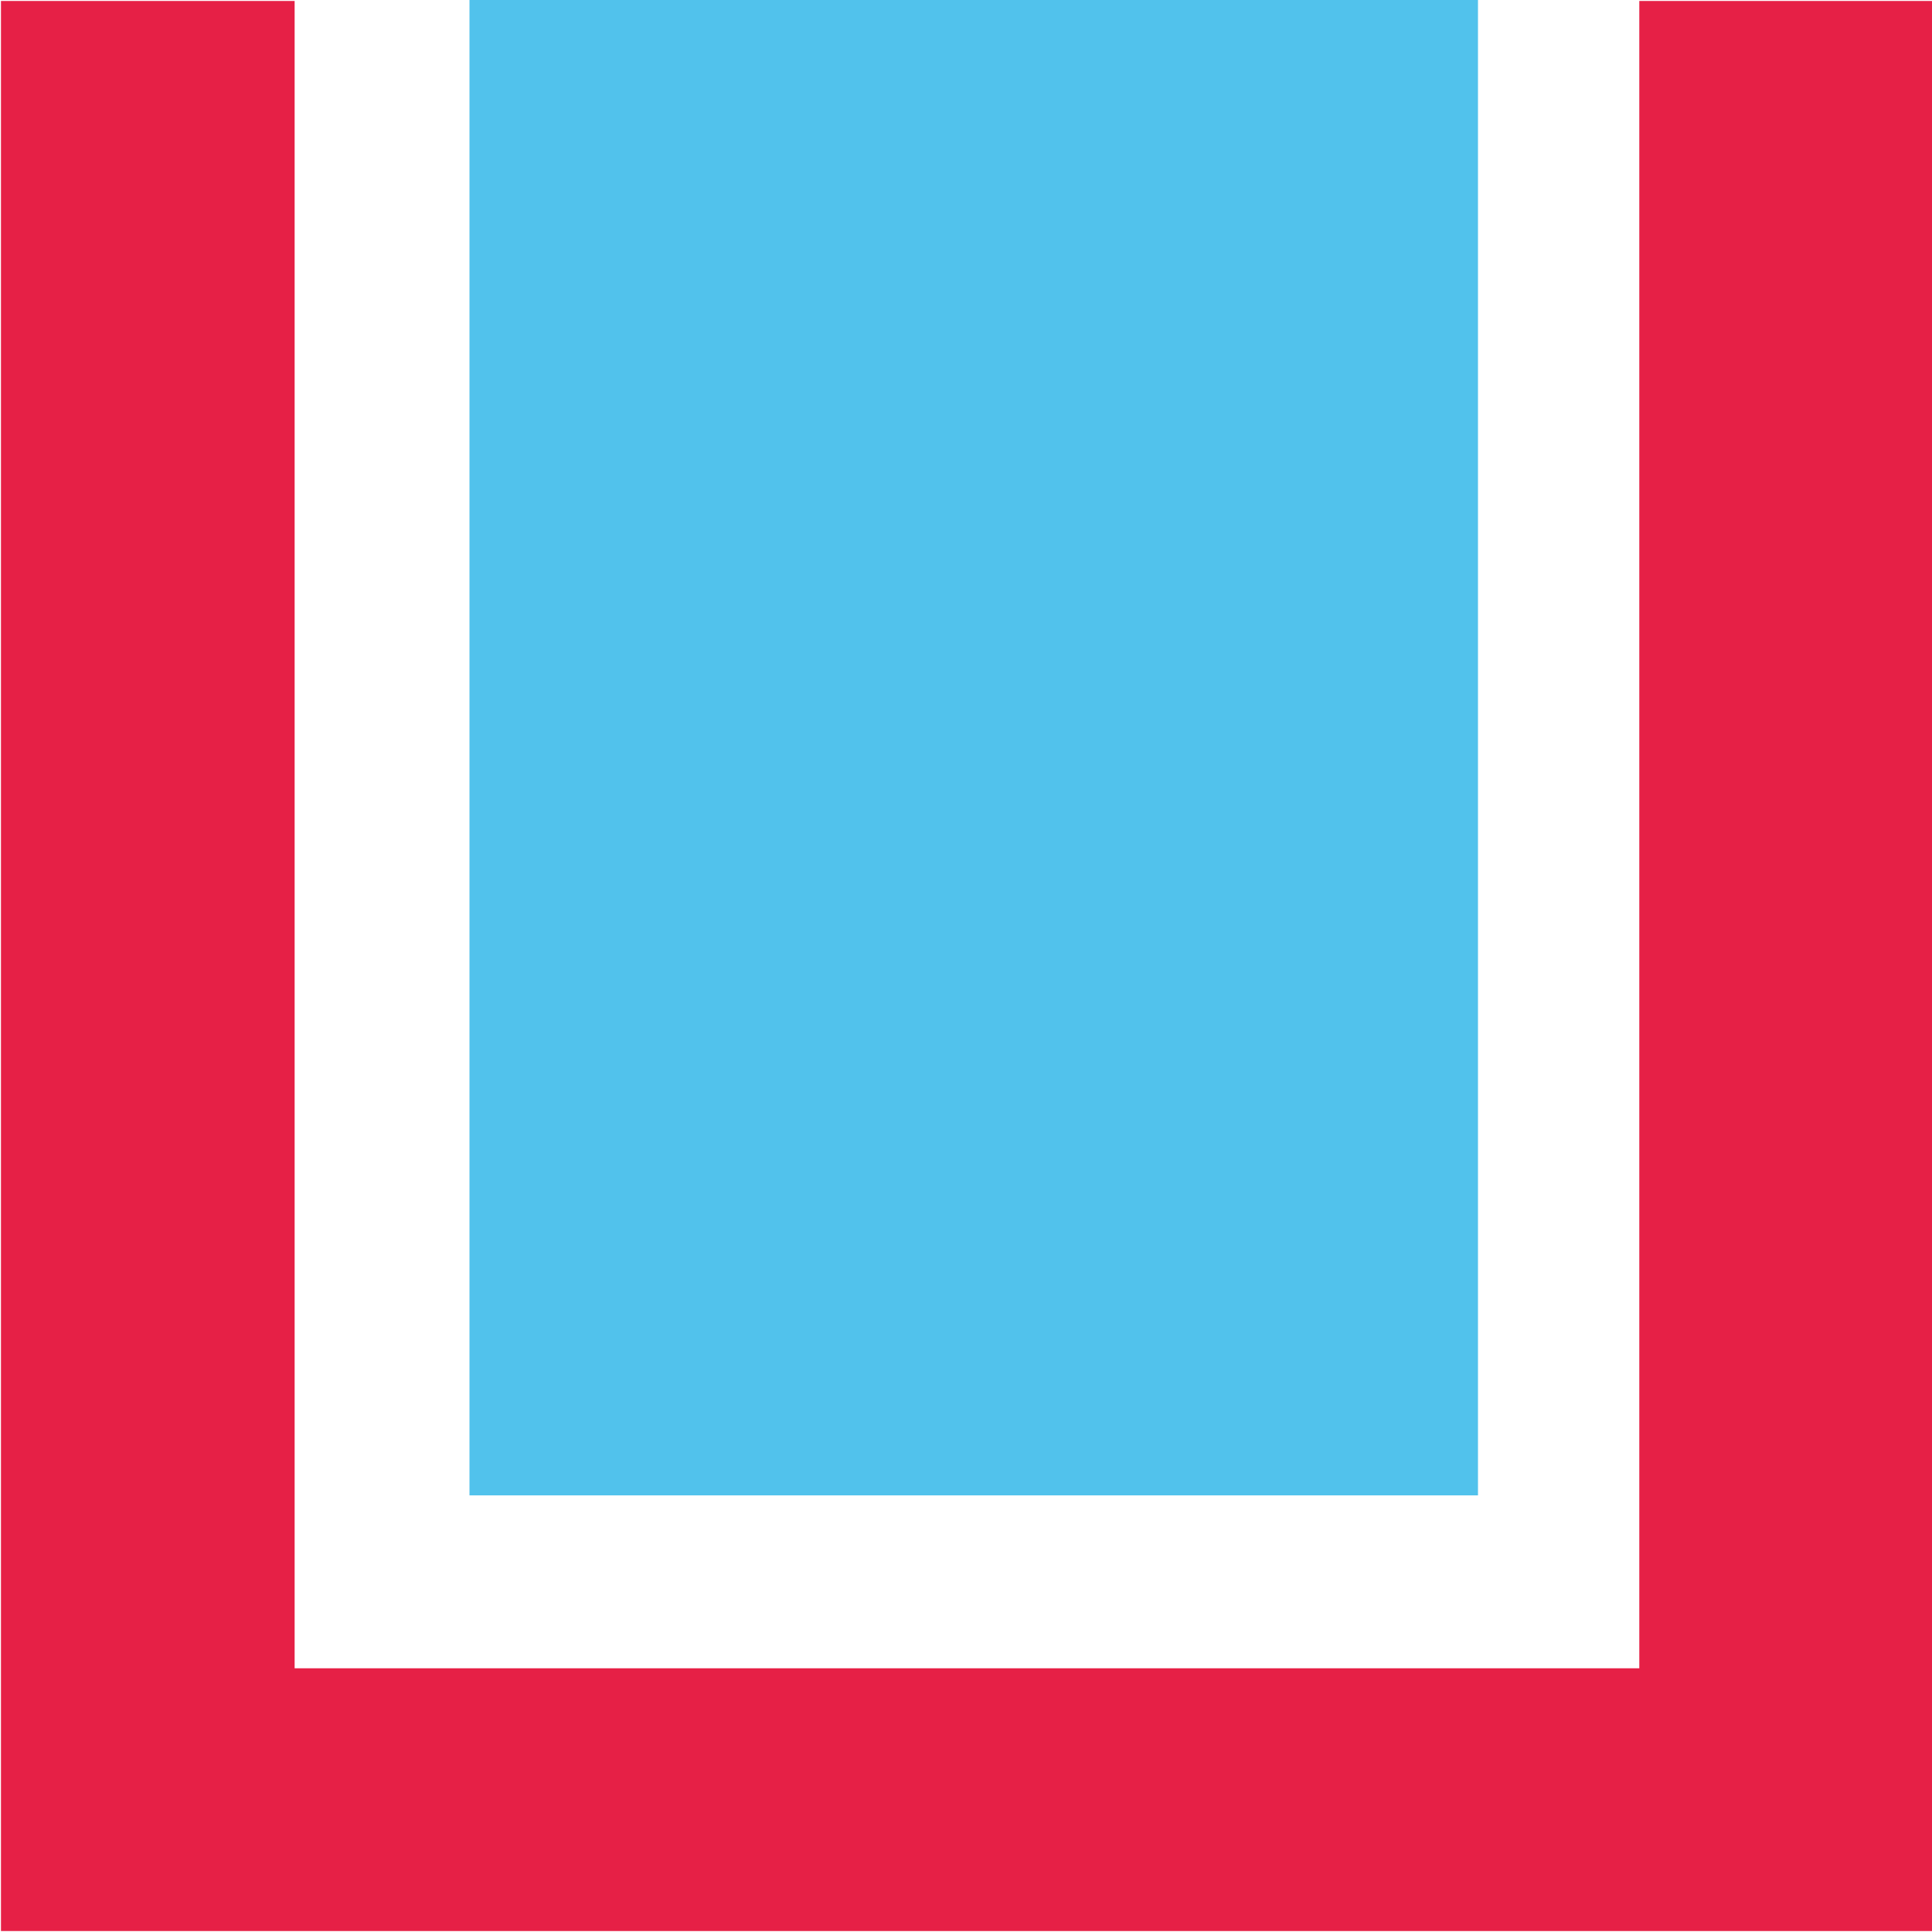 <svg xmlns="http://www.w3.org/2000/svg" viewBox="0 0 1000 1000">
<style type="text/css">
	.st0{fill:#E62046;}
	.st1{fill:#51C2EC;}
</style>
<polygon class="st0" points="848.5,0.5 848.5,863.5 152.5,863.5 152.5,0.5 0.5,0.5 0.5,999.5 84.5,999.5 152.5,999.5 848.5,999.5 
	899.5,999.5 1000.5,999.5 1000.5,0.5 "/>
<rect x="243" y="-0.5" class="st1" width="522" height="774.5"/>
</svg>
